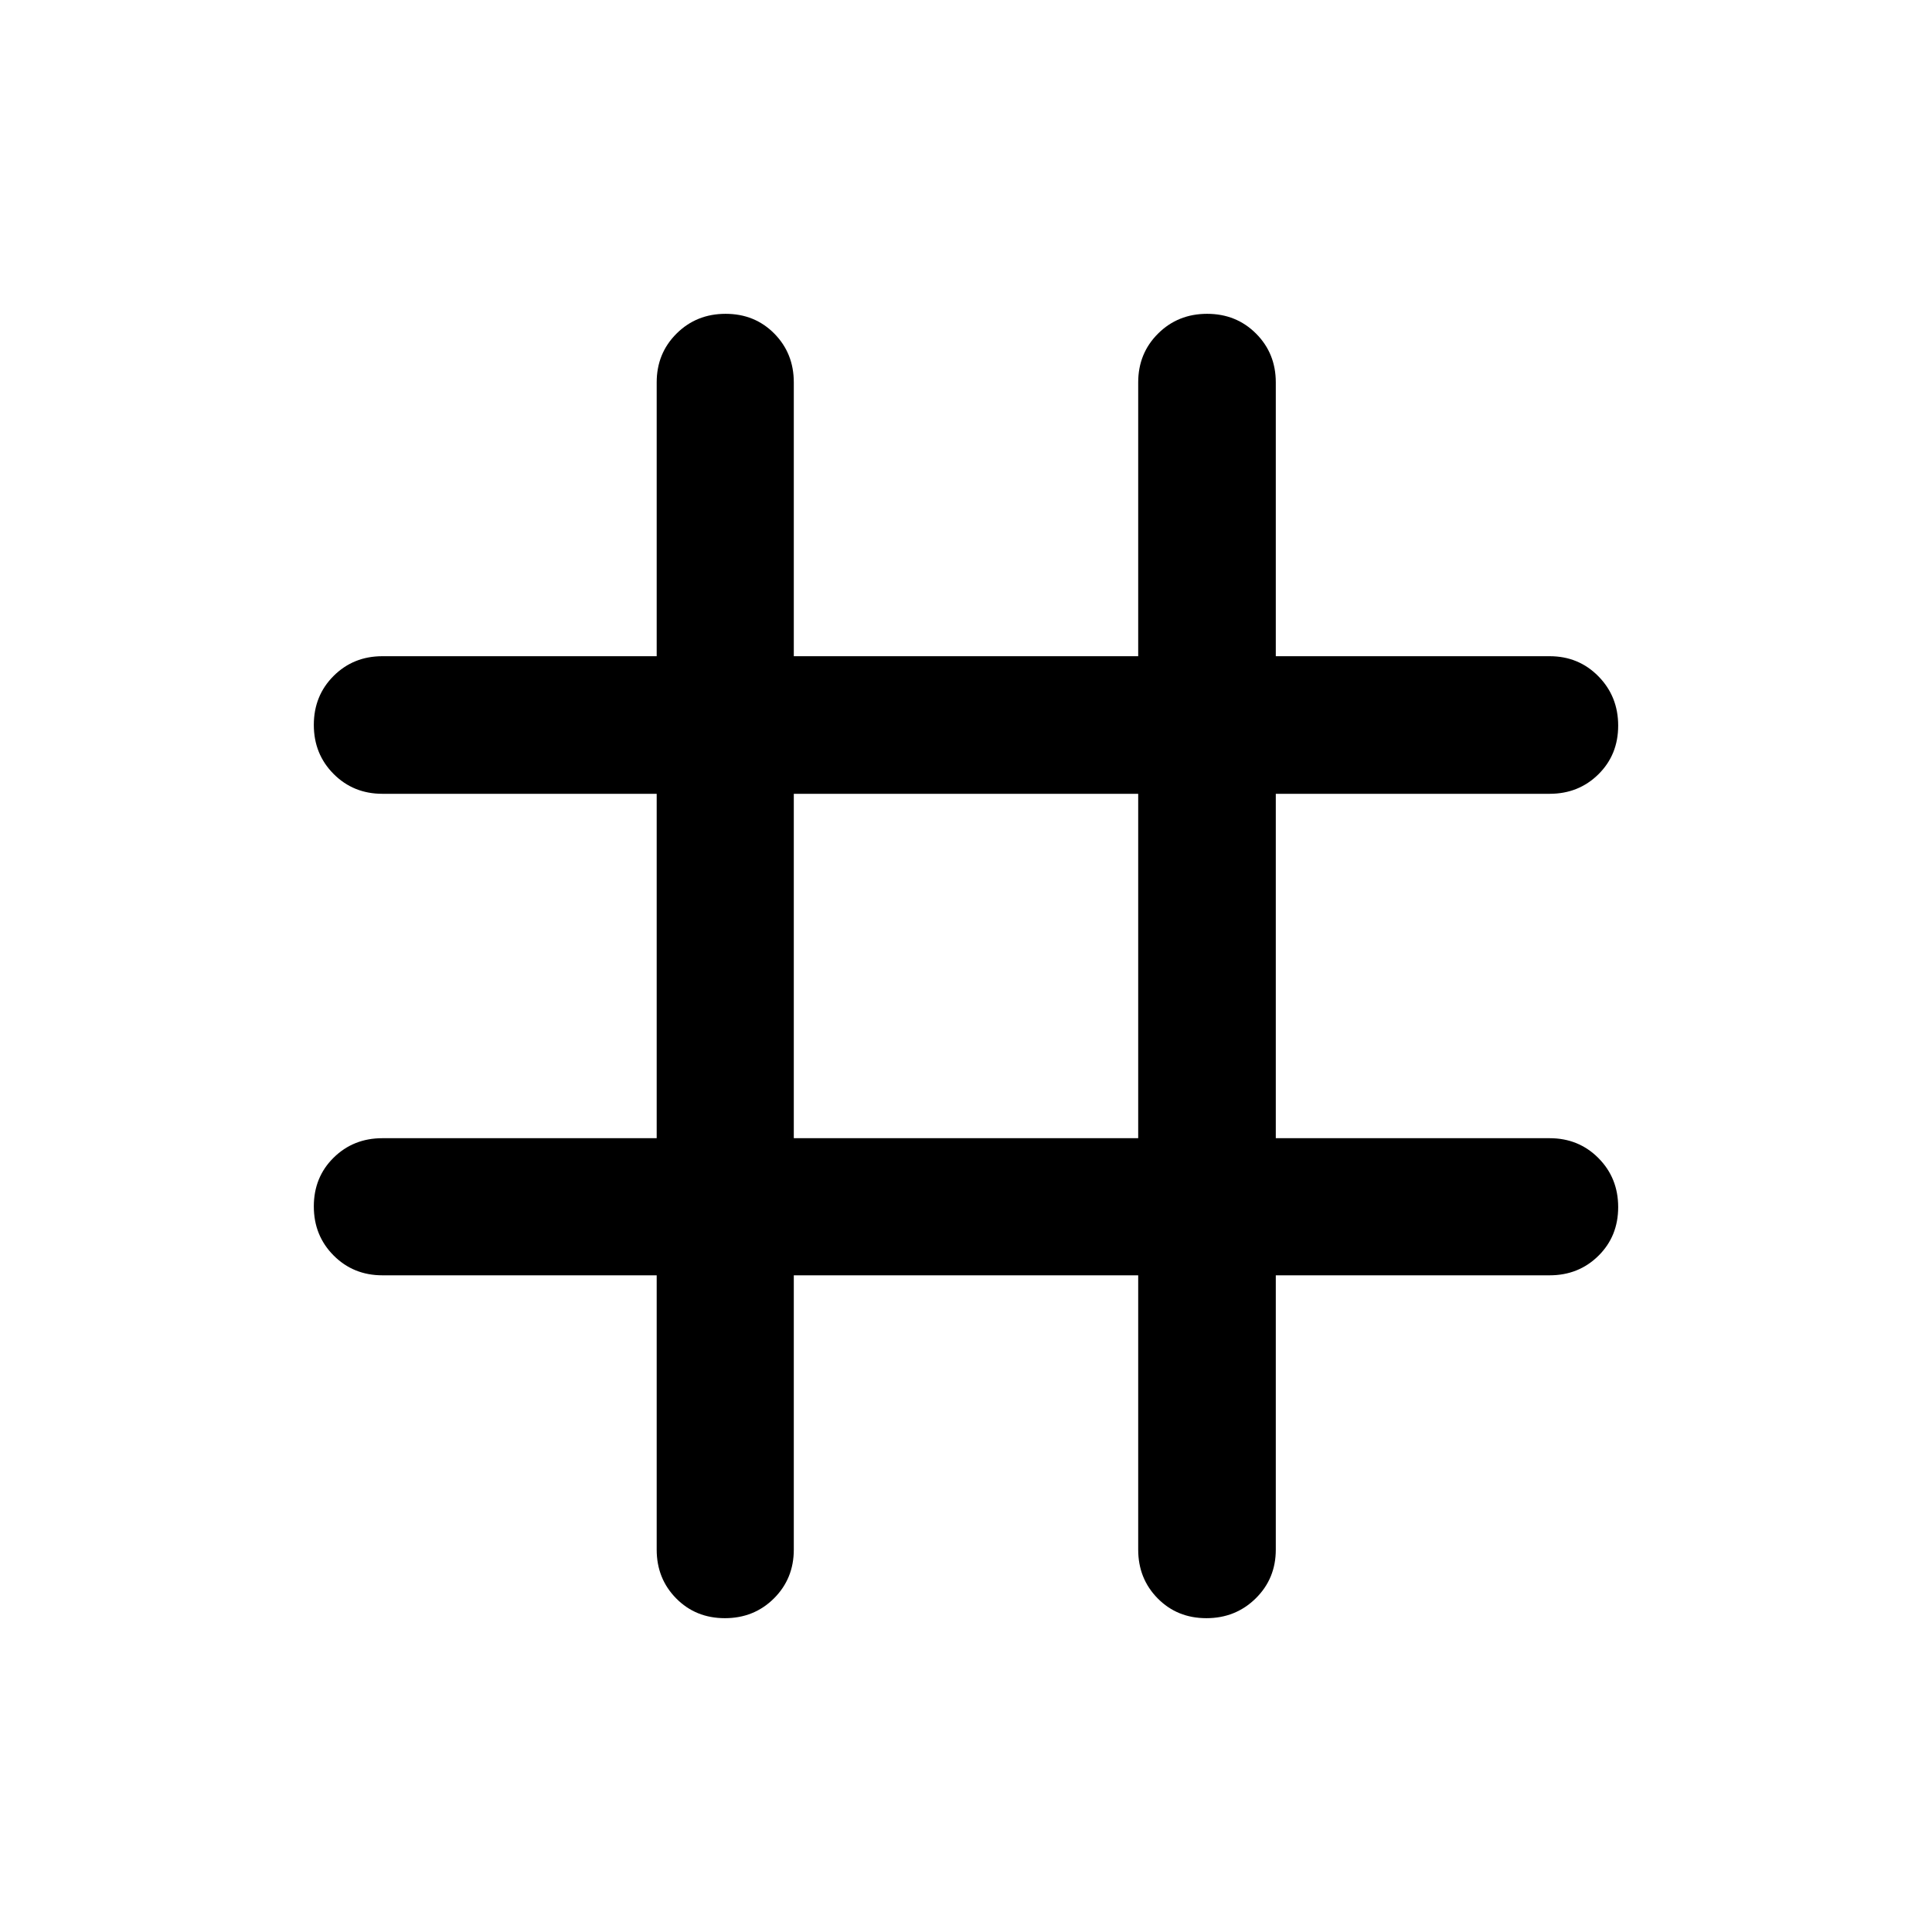 <svg xmlns="http://www.w3.org/2000/svg" width="48" height="48" viewBox="0 -960 960 960"><path d="M360.194-155.935q-14.498 0-24.194-9.82-9.696-9.821-9.696-24.245v-136.304H190q-14.424 0-24.245-9.871-9.82-9.871-9.82-24.37 0-14.498 9.82-24.194 9.821-9.696 24.245-9.696h136.304v-171.13H190q-14.424 0-24.245-9.871-9.82-9.871-9.82-24.37 0-14.498 9.82-24.314 9.821-9.815 24.245-9.815h136.304V-770q0-14.424 9.871-24.245 9.871-9.82 24.37-9.82 14.498 0 24.194 9.82 9.696 9.821 9.696 24.245v136.065h171.13V-770q0-14.424 9.871-24.245 9.871-9.82 24.37-9.82 14.498 0 24.314 9.82 9.815 9.821 9.815 24.245v136.065H770q14.424 0 24.245 9.991 9.82 9.99 9.82 24.489 0 14.498-9.82 24.194-9.821 9.696-24.245 9.696H633.935v171.13H770q14.424 0 24.245 9.871 9.82 9.871 9.82 24.37 0 14.498-9.82 24.194-9.821 9.696-24.245 9.696H633.935V-190q0 14.424-9.991 24.245-9.99 9.82-24.489 9.82-14.498 0-24.194-9.82-9.696-9.821-9.696-24.245v-136.304h-171.13V-190q0 14.424-9.871 24.245-9.871 9.82-24.37 9.82Zm34.241-238.5h171.13v-171.13h-171.13v171.13Z"/></svg>